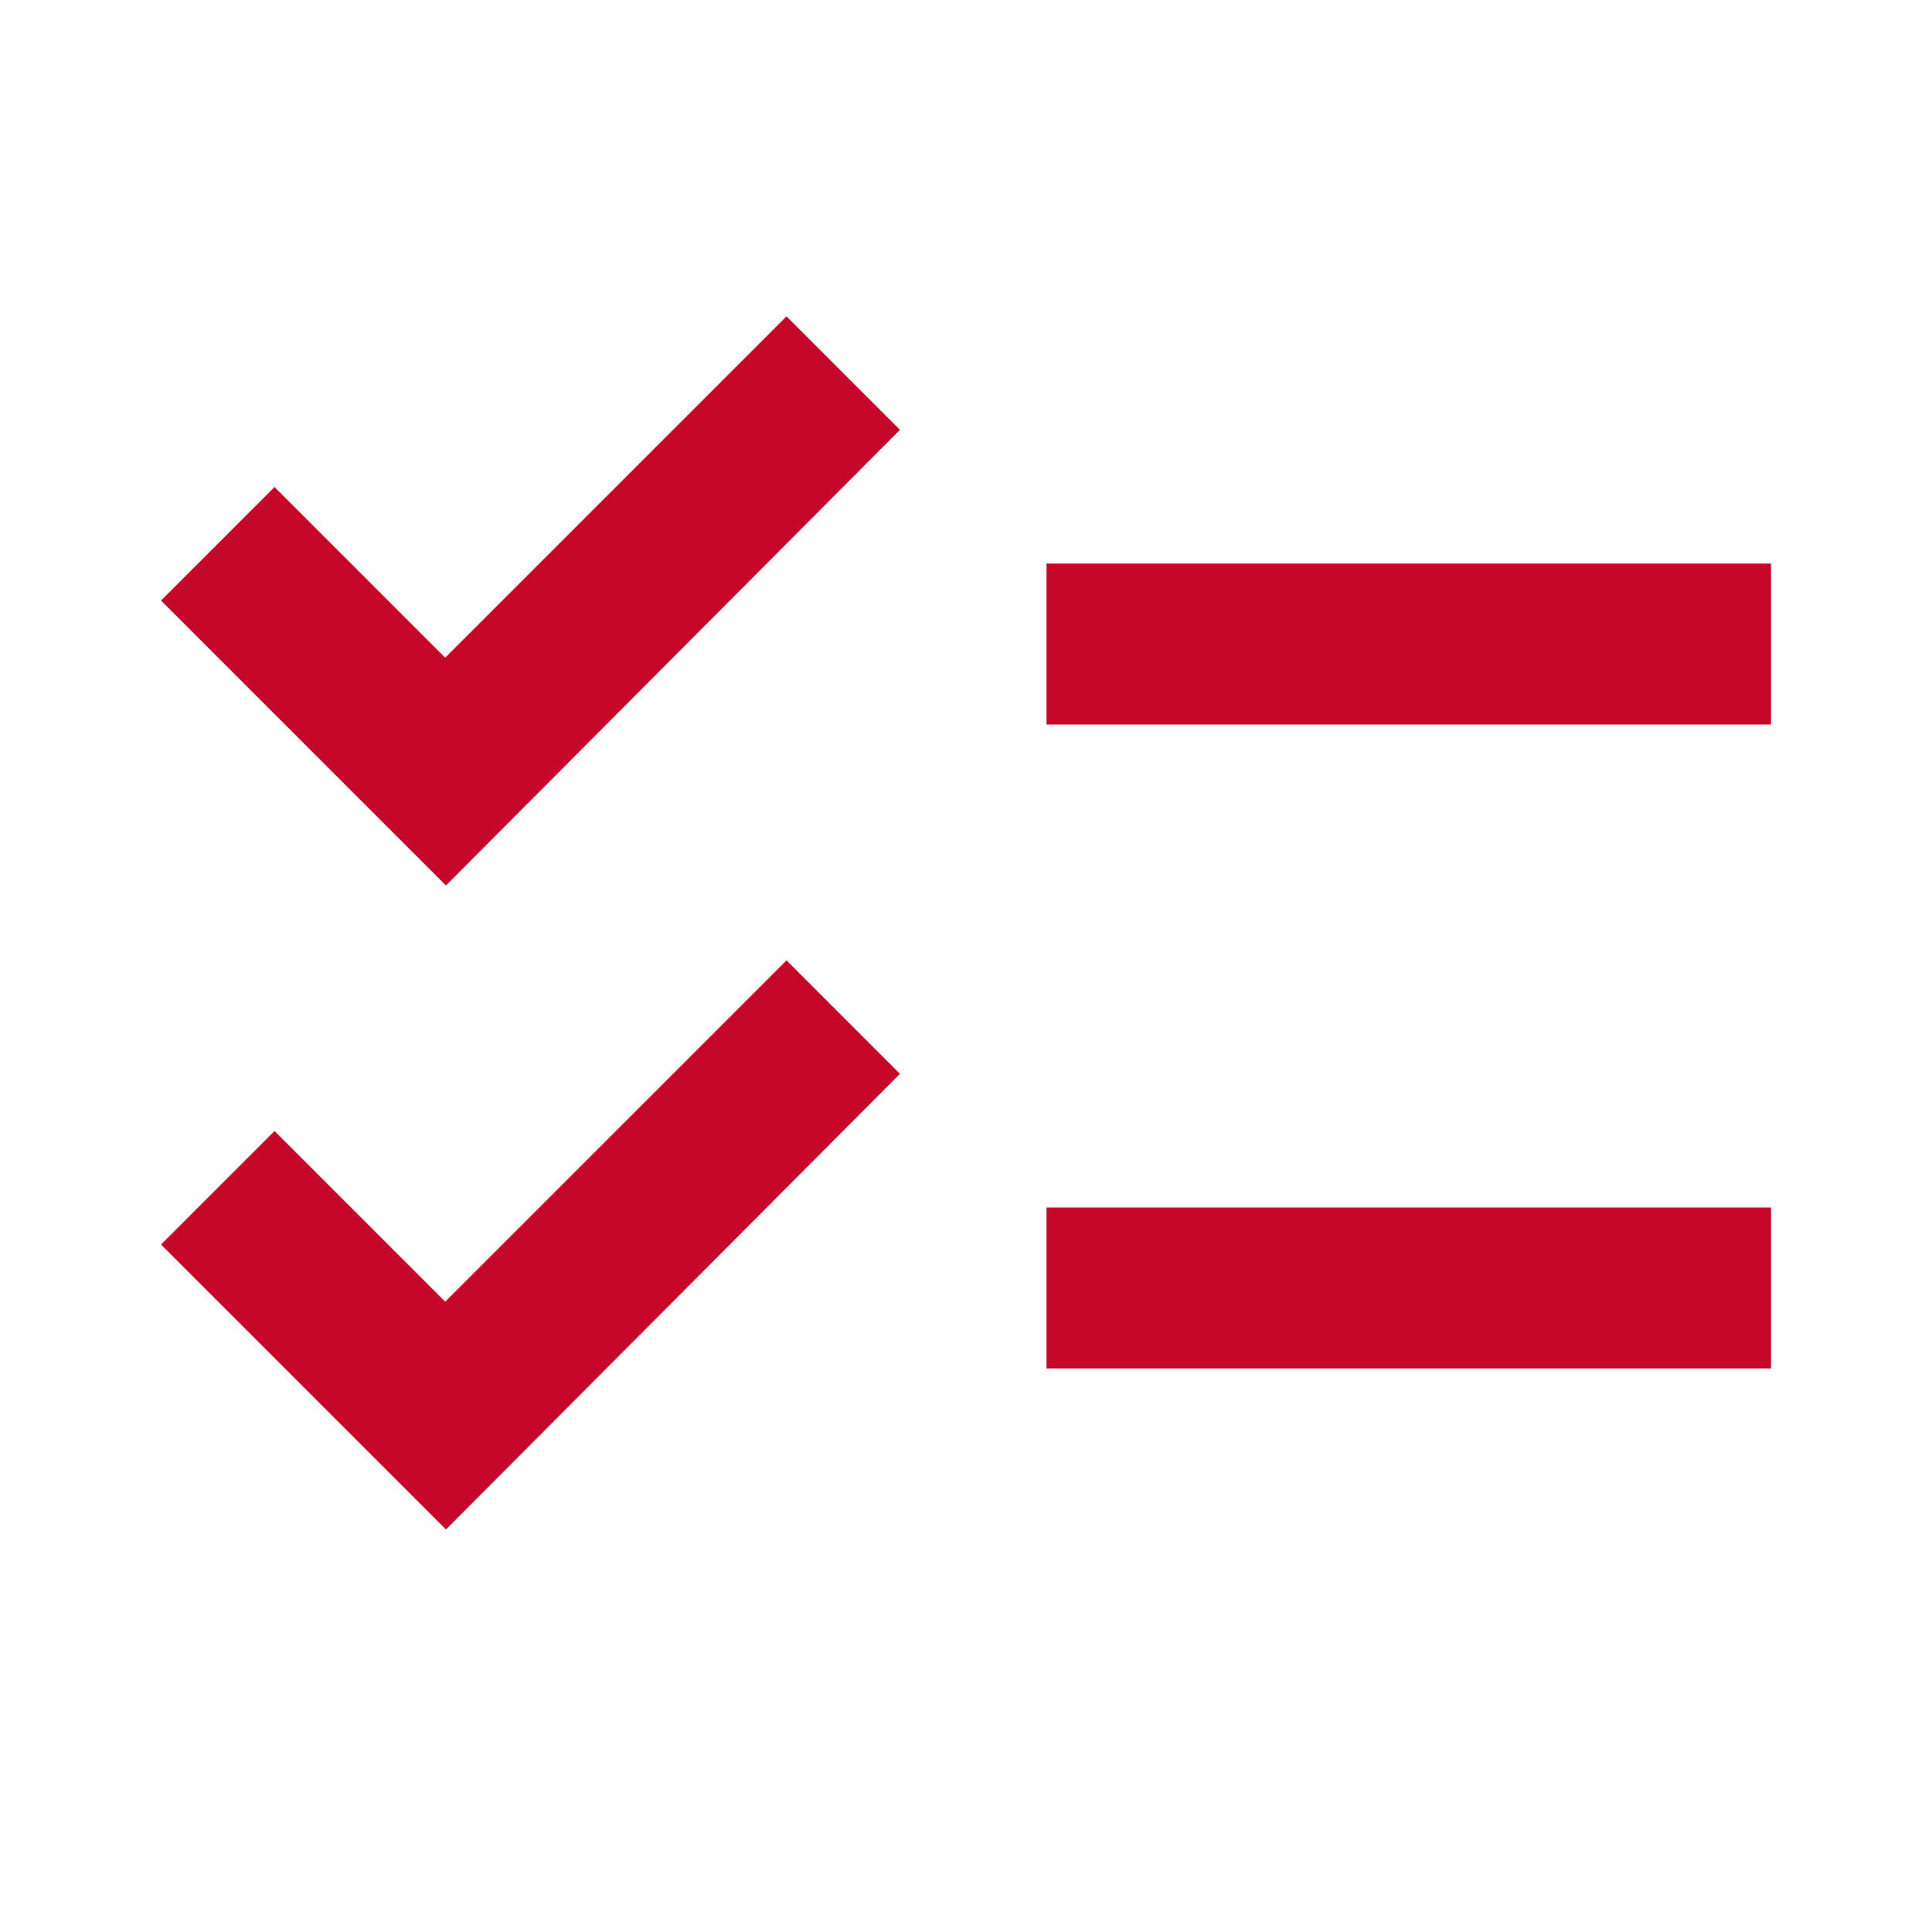 <svg width="42" height="42" viewBox="0 0 42 42" fill="none" xmlns="http://www.w3.org/2000/svg">
<g clip-path="url(#clip0_451_174)">
<path d="M38.5 12.25H22.75V15.75H38.5V12.25ZM38.5 26.25H22.75V29.75H38.5V26.25ZM9.695 19.25L3.5 13.055L5.968 10.587L9.678 14.297L17.098 6.877L19.565 9.345L9.695 19.25ZM9.695 33.25L3.5 27.055L5.968 24.587L9.678 28.297L17.098 20.877L19.565 23.345L9.695 33.25Z" fill="#C5072A"/>
</g>
<defs>
<clipPath id="clip0_451_174">
<rect width="42" height="42" fill="white"/>
</clipPath>
</defs>
</svg>
